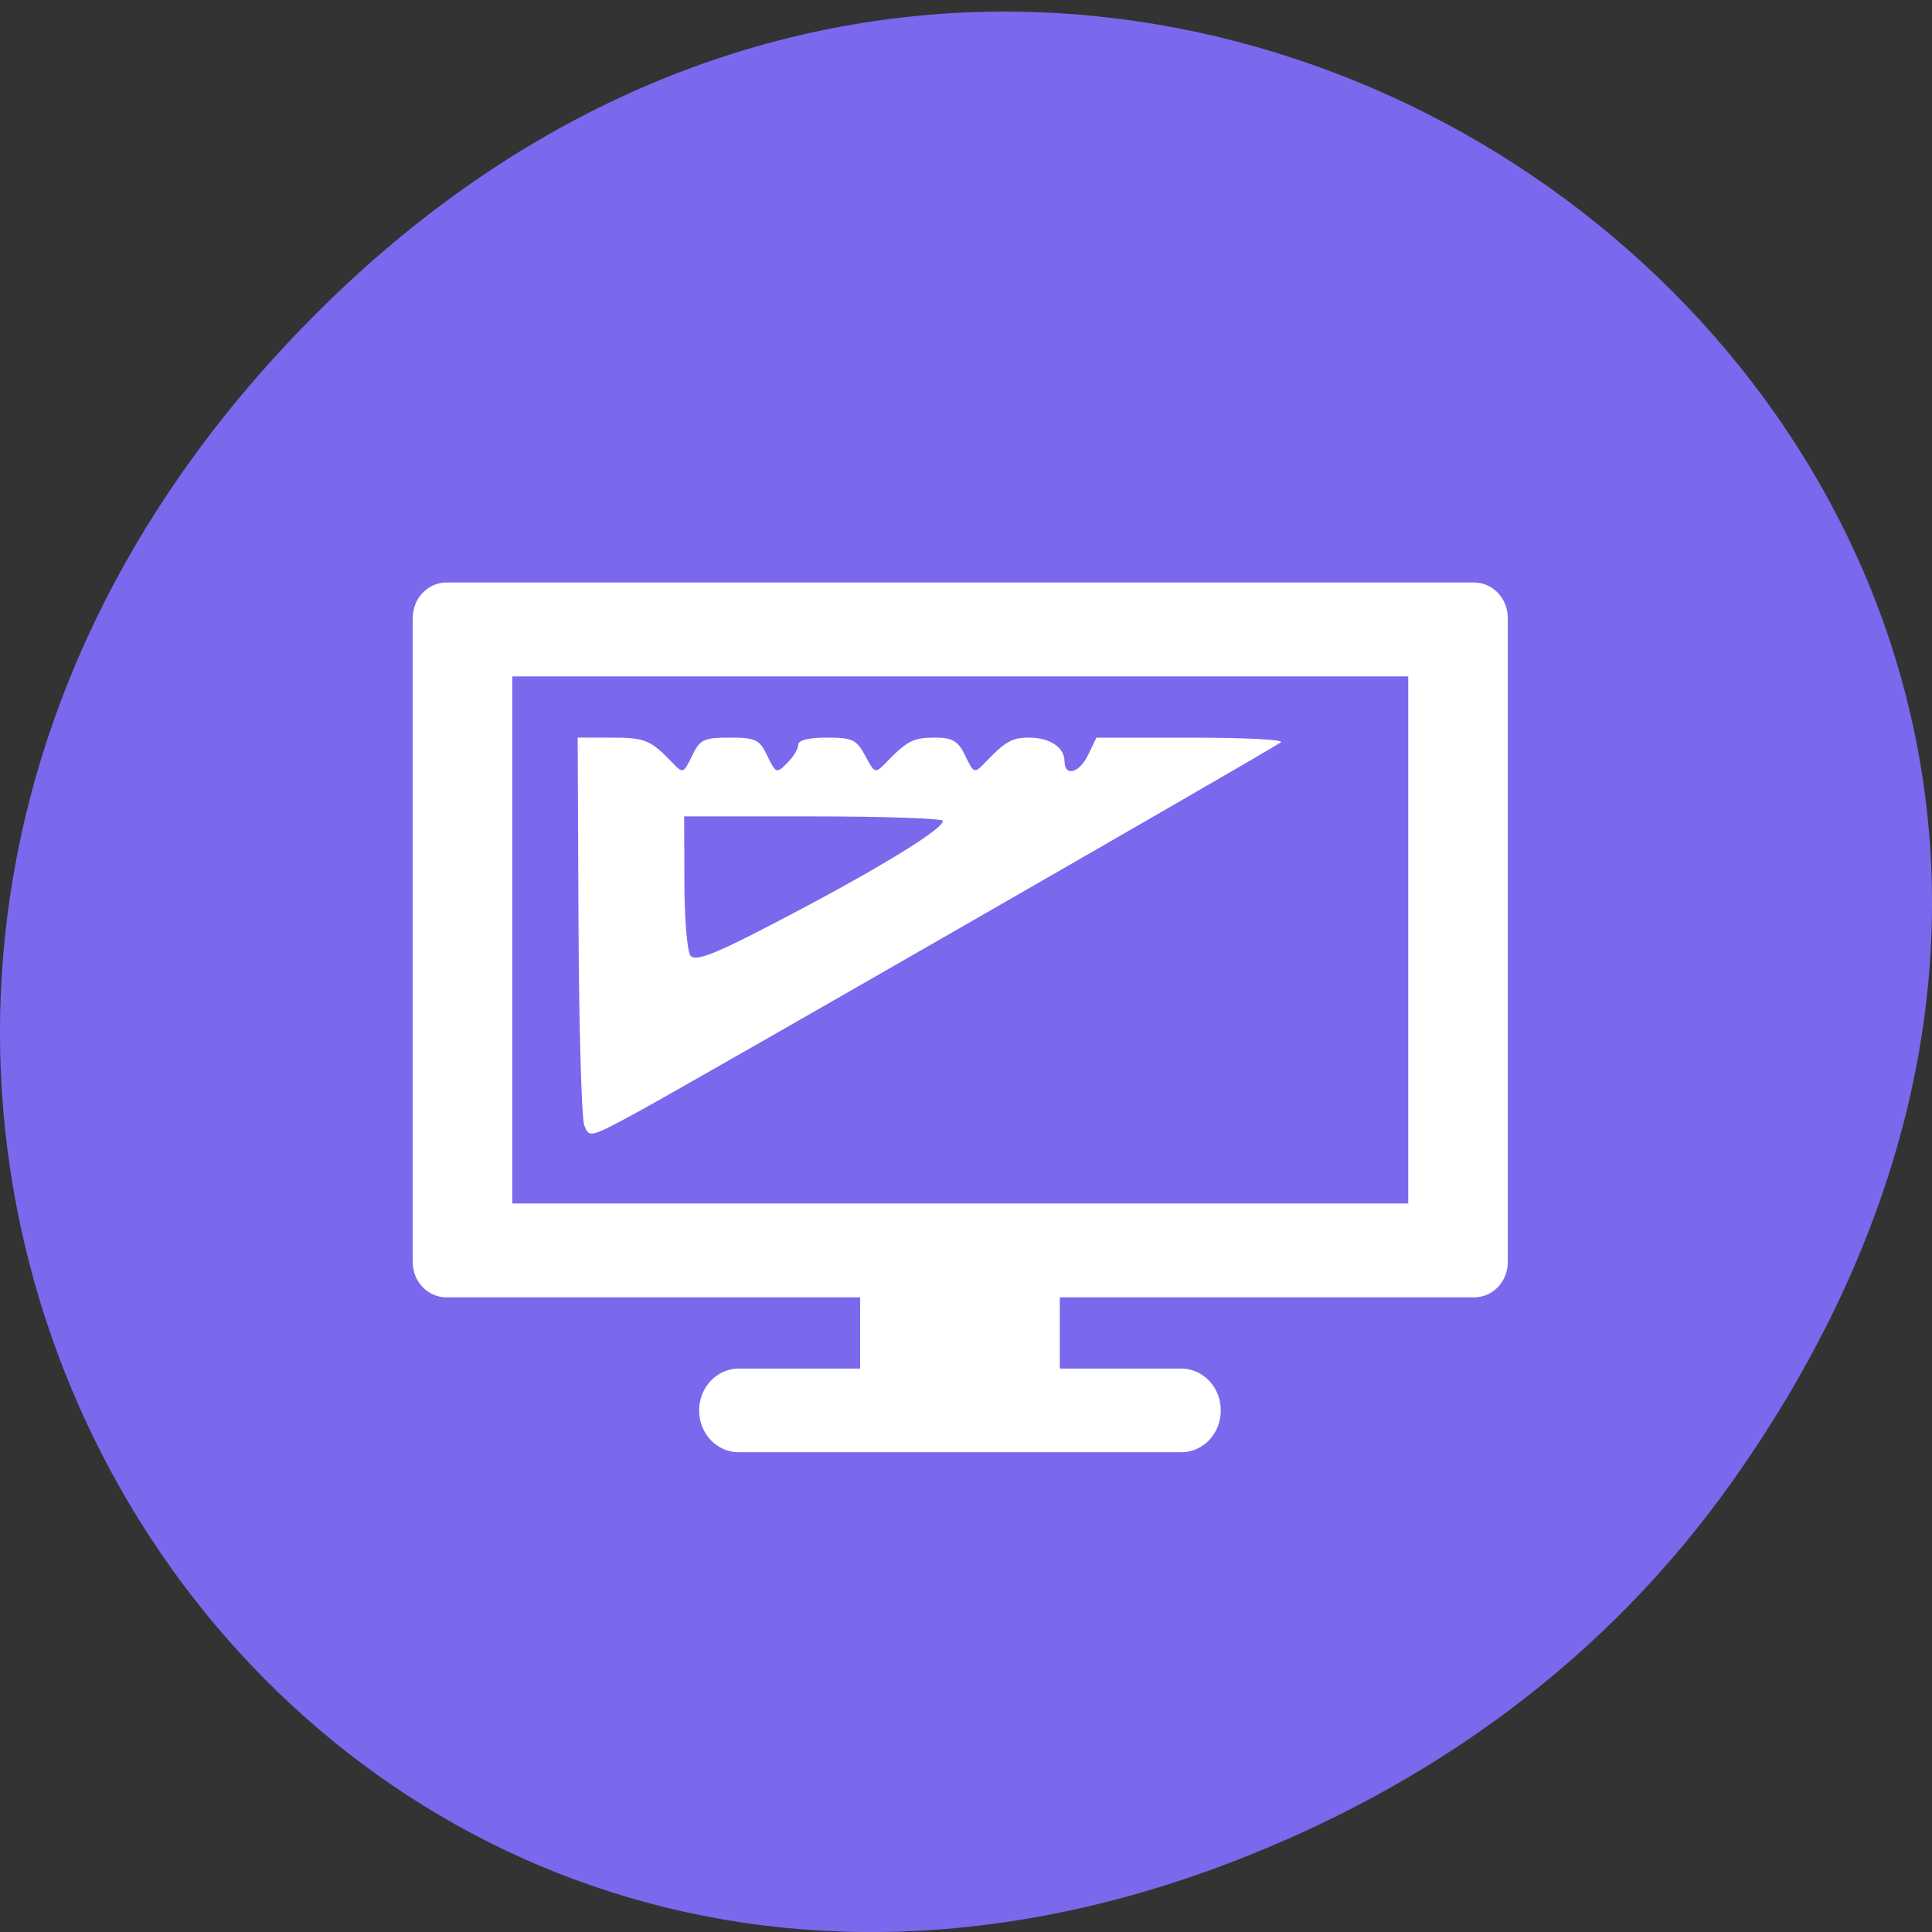 <svg xmlns="http://www.w3.org/2000/svg" viewBox="0 0 32 32"><rect x="0" y="0" width="32" height="32" fill="#333333" stroke="none"/><path d="m 28.703 24.523 c 11.508 -16.266 -9.742 -32.75 -23.297 -19.496 c -12.773 12.488 -0.934 31.895 14.961 25.828 c 3.316 -1.266 6.223 -3.344 8.336 -6.332" fill="#7a68ed"/><g fill="#fff"><path d="m 14.246 20.773 v 1.895 h -2.01 c -0.363 0 -0.656 0.309 -0.656 0.695 c 0 0.383 0.293 0.691 0.656 0.691 h 7.328 c 0.363 0 0.656 -0.309 0.656 -0.691 c 0 -0.387 -0.293 -0.695 -0.656 -0.695 h -2.01 v -1.895"/><path d="m 7.395 9.648 c -0.309 0 -0.559 0.262 -0.559 0.59 v 10.664 c 0 0.328 0.25 0.586 0.559 0.586 h 17.02 c 0.309 0 0.559 -0.258 0.559 -0.586 v -10.664 c 0 -0.328 -0.25 -0.59 -0.559 -0.59 m -15.93 1.555 h 14.84 v 8.73 h -14.84"/><path d="m 9.582 15.316 c 0.008 1.707 0.051 3.199 0.094 3.32 c 0.082 0.215 0.094 0.211 0.902 -0.227 c 0.813 -0.441 10.41 -5.957 10.637 -6.113 c 0.07 -0.043 -0.555 -0.078 -1.469 -0.078 h -1.586 l -0.133 0.277 c -0.145 0.309 -0.395 0.379 -0.395 0.113 c 0 -0.23 -0.246 -0.391 -0.59 -0.391 c -0.281 0 -0.391 0.063 -0.73 0.418 c -0.172 0.18 -0.184 0.176 -0.324 -0.117 c -0.117 -0.246 -0.211 -0.301 -0.504 -0.301 c -0.359 0 -0.457 0.051 -0.813 0.418 c -0.176 0.18 -0.184 0.176 -0.34 -0.117 c -0.141 -0.266 -0.211 -0.301 -0.633 -0.301 c -0.309 0 -0.477 0.043 -0.477 0.121 c 0 0.066 -0.082 0.203 -0.184 0.301 c -0.172 0.176 -0.188 0.172 -0.328 -0.121 c -0.129 -0.27 -0.195 -0.301 -0.621 -0.301 c -0.43 0 -0.496 0.031 -0.625 0.301 c -0.141 0.293 -0.152 0.297 -0.324 0.117 c -0.359 -0.379 -0.461 -0.418 -1.012 -0.418 h -0.559 m 6.05 1.379 c 0 0.156 -1.336 0.953 -3.168 1.887 c -0.668 0.34 -0.938 0.434 -1.012 0.348 c -0.055 -0.066 -0.102 -0.613 -0.102 -1.215 l -0.004 -1.094 h 2.141 c 1.18 0 2.145 0.035 2.145 0.074" fill-rule="evenodd"/></g></svg>